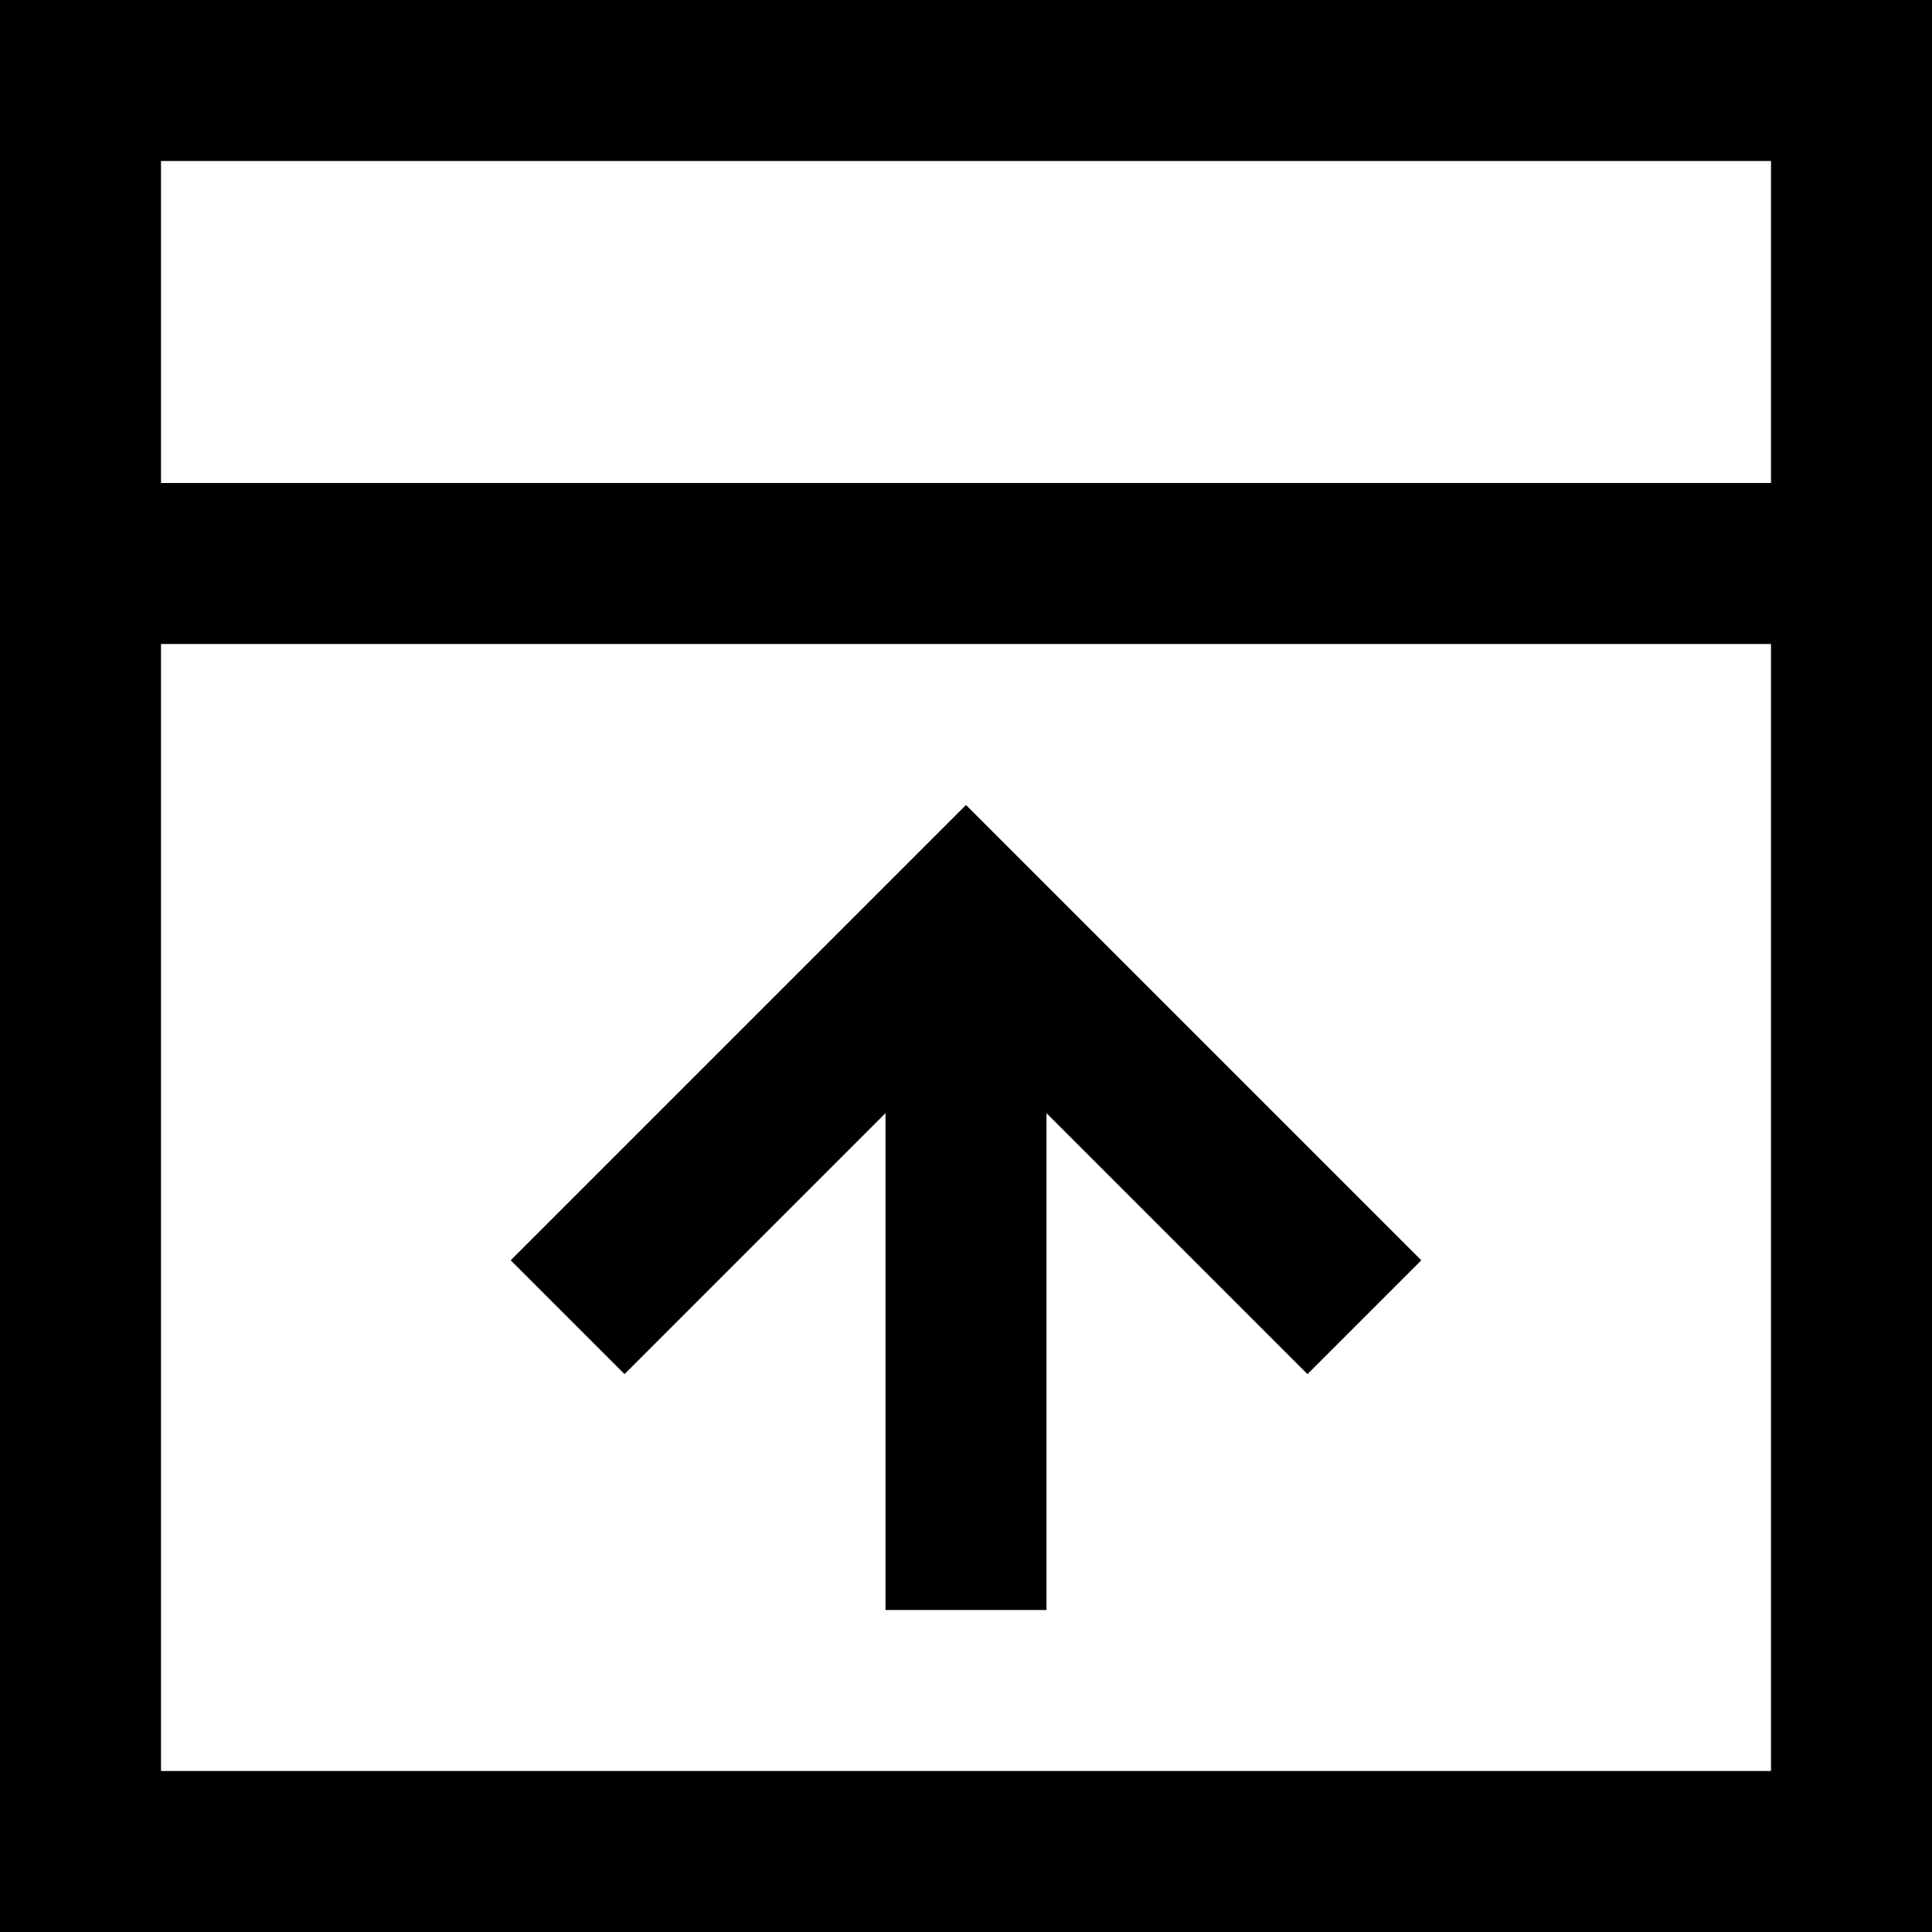 <svg width="12" height="12" viewBox="0 0 12 12" xmlns="http://www.w3.org/2000/svg">
<path d="M8.121 8.535L6.5 6.914V10H5.5V6.914L3.879 8.535L3.172 7.828L6 5L8.828 7.828L8.121 8.535Z"/>
<path fill-rule="evenodd" clip-rule="evenodd" d="M0 12V0H12V12H0ZM1 1V3H11V1H1ZM1 4V11H11V4H1Z"/>
</svg>
